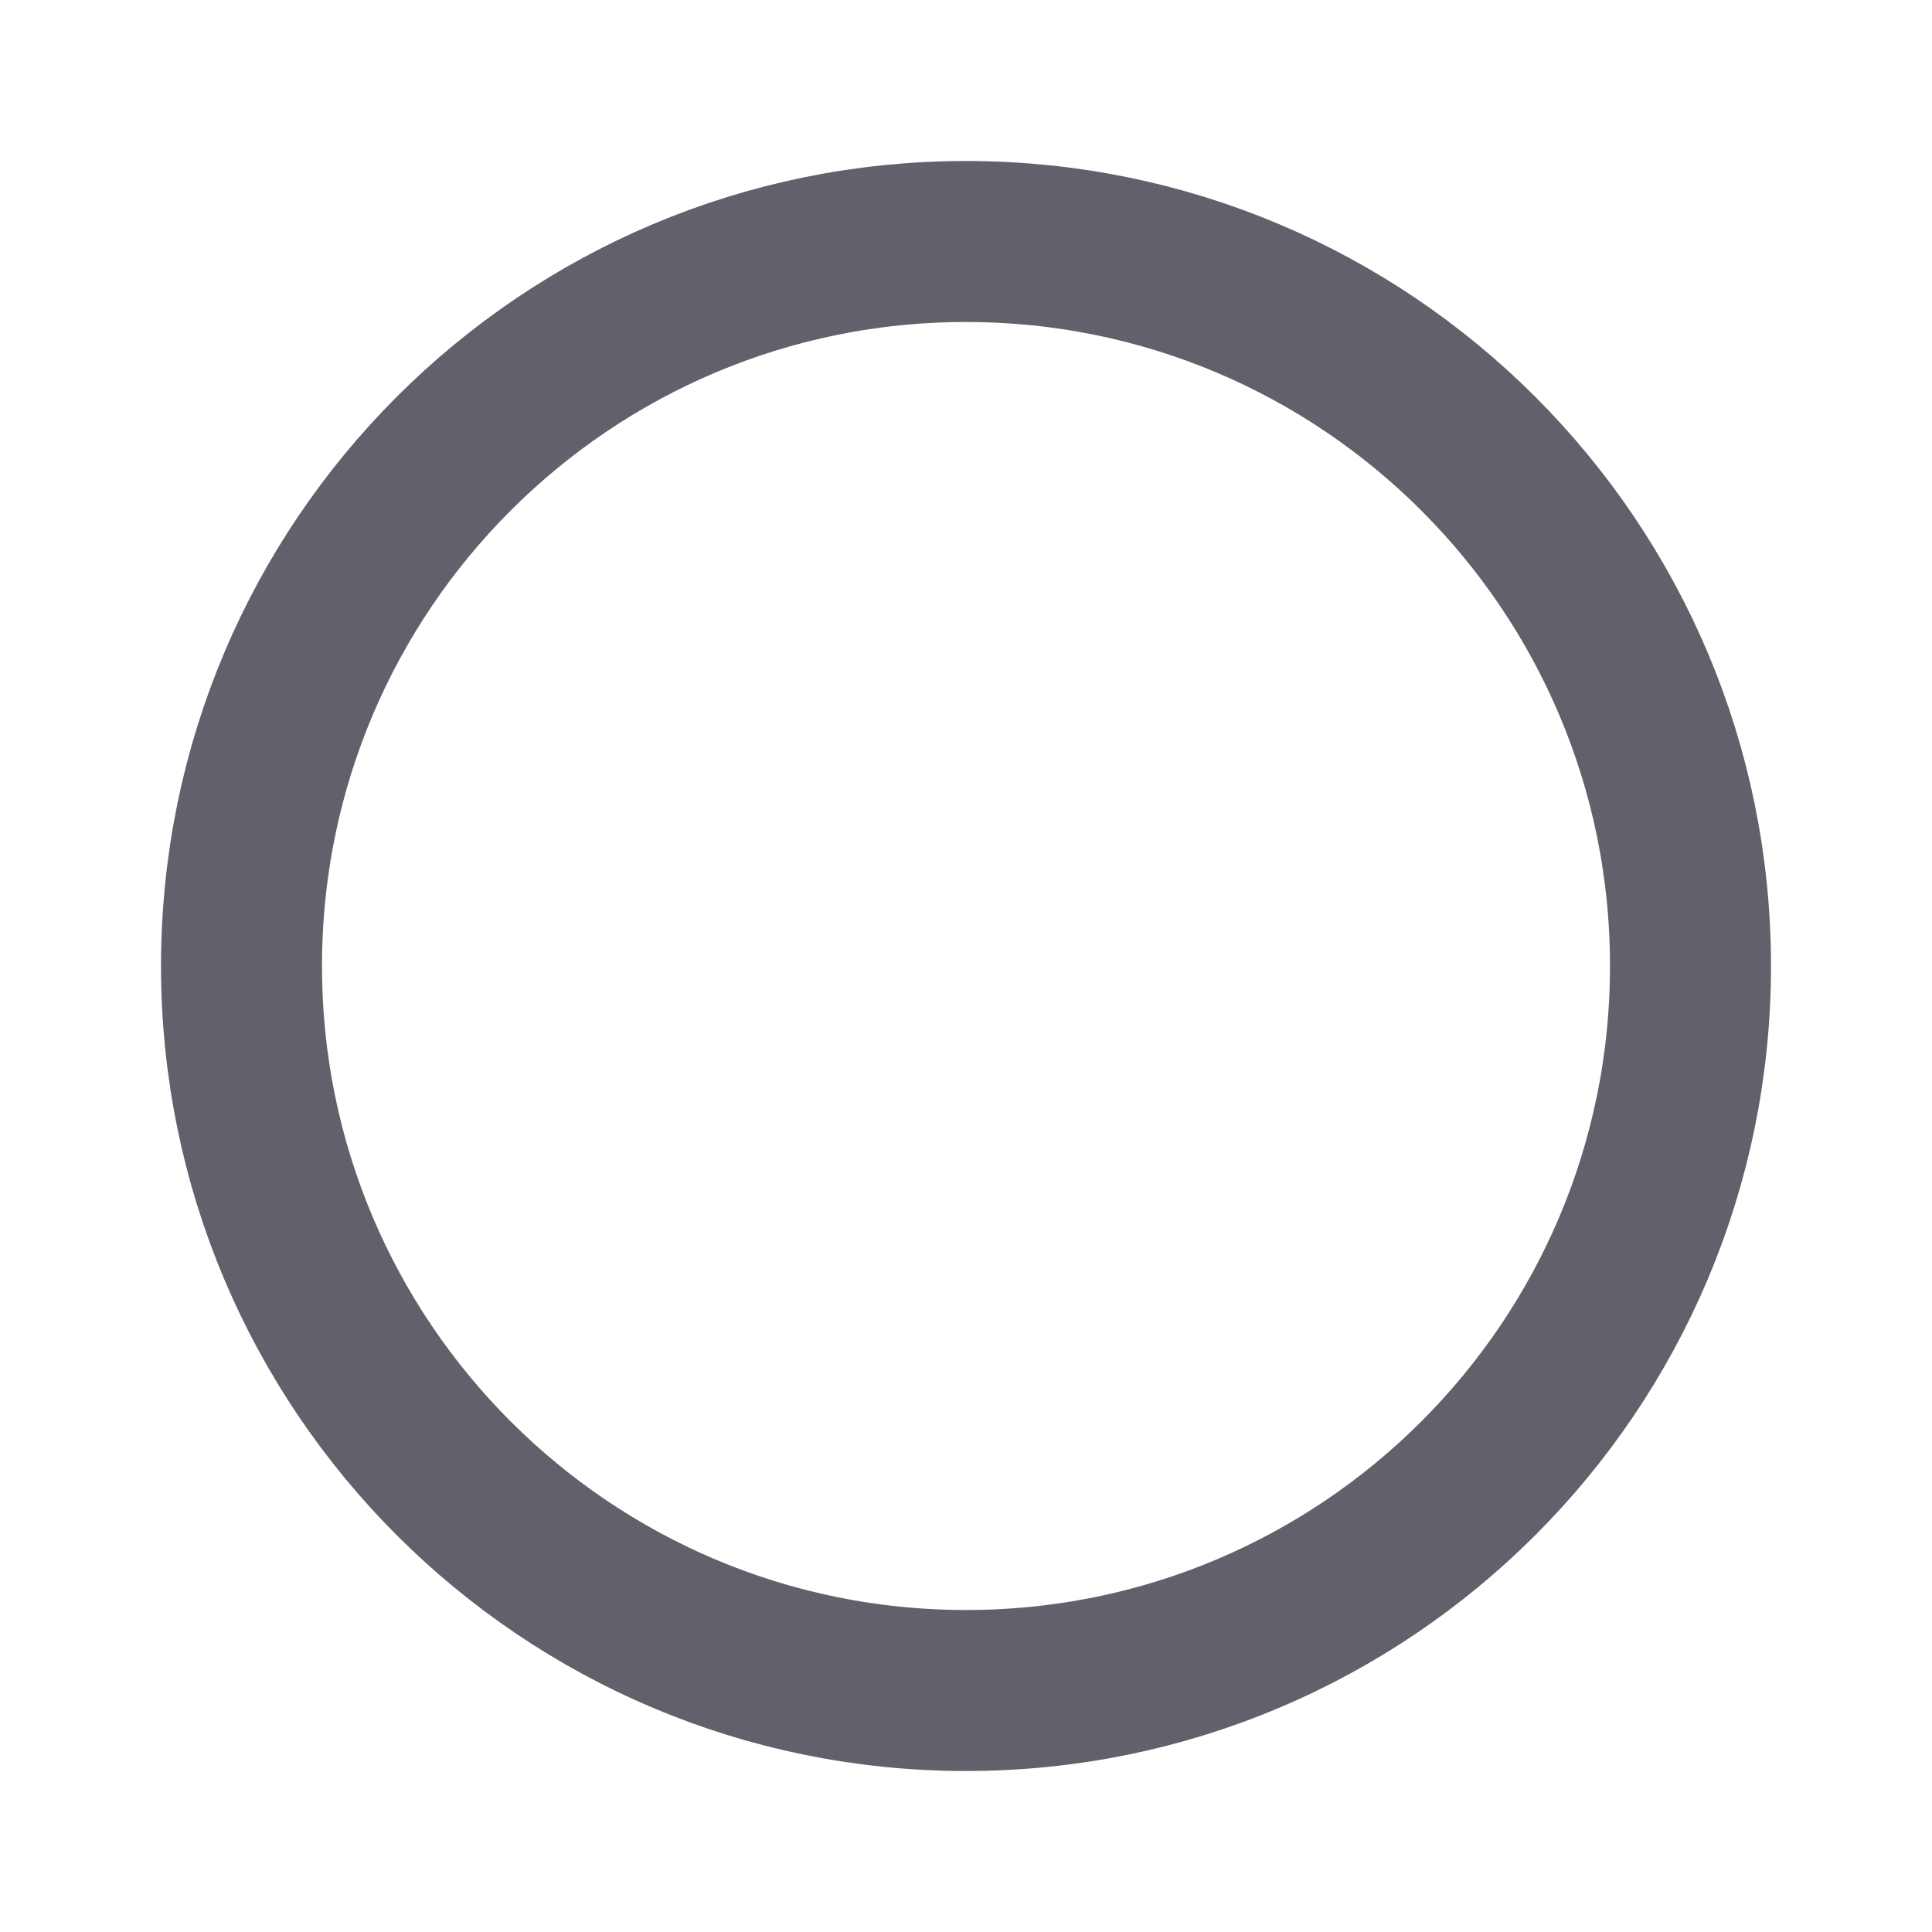 <svg xmlns="http://www.w3.org/2000/svg" height="24" width="24" viewBox="0 0 24 24"> <path d="M12 21C16.971 21 21 16.971 21 12C21 7.029 16.971 3 12 3C7.029 3 3 7.029 3 12C3 16.971 7.029 21 12 21Z" stroke="#61616b" stroke-width="2" fill="none"></path></svg>
